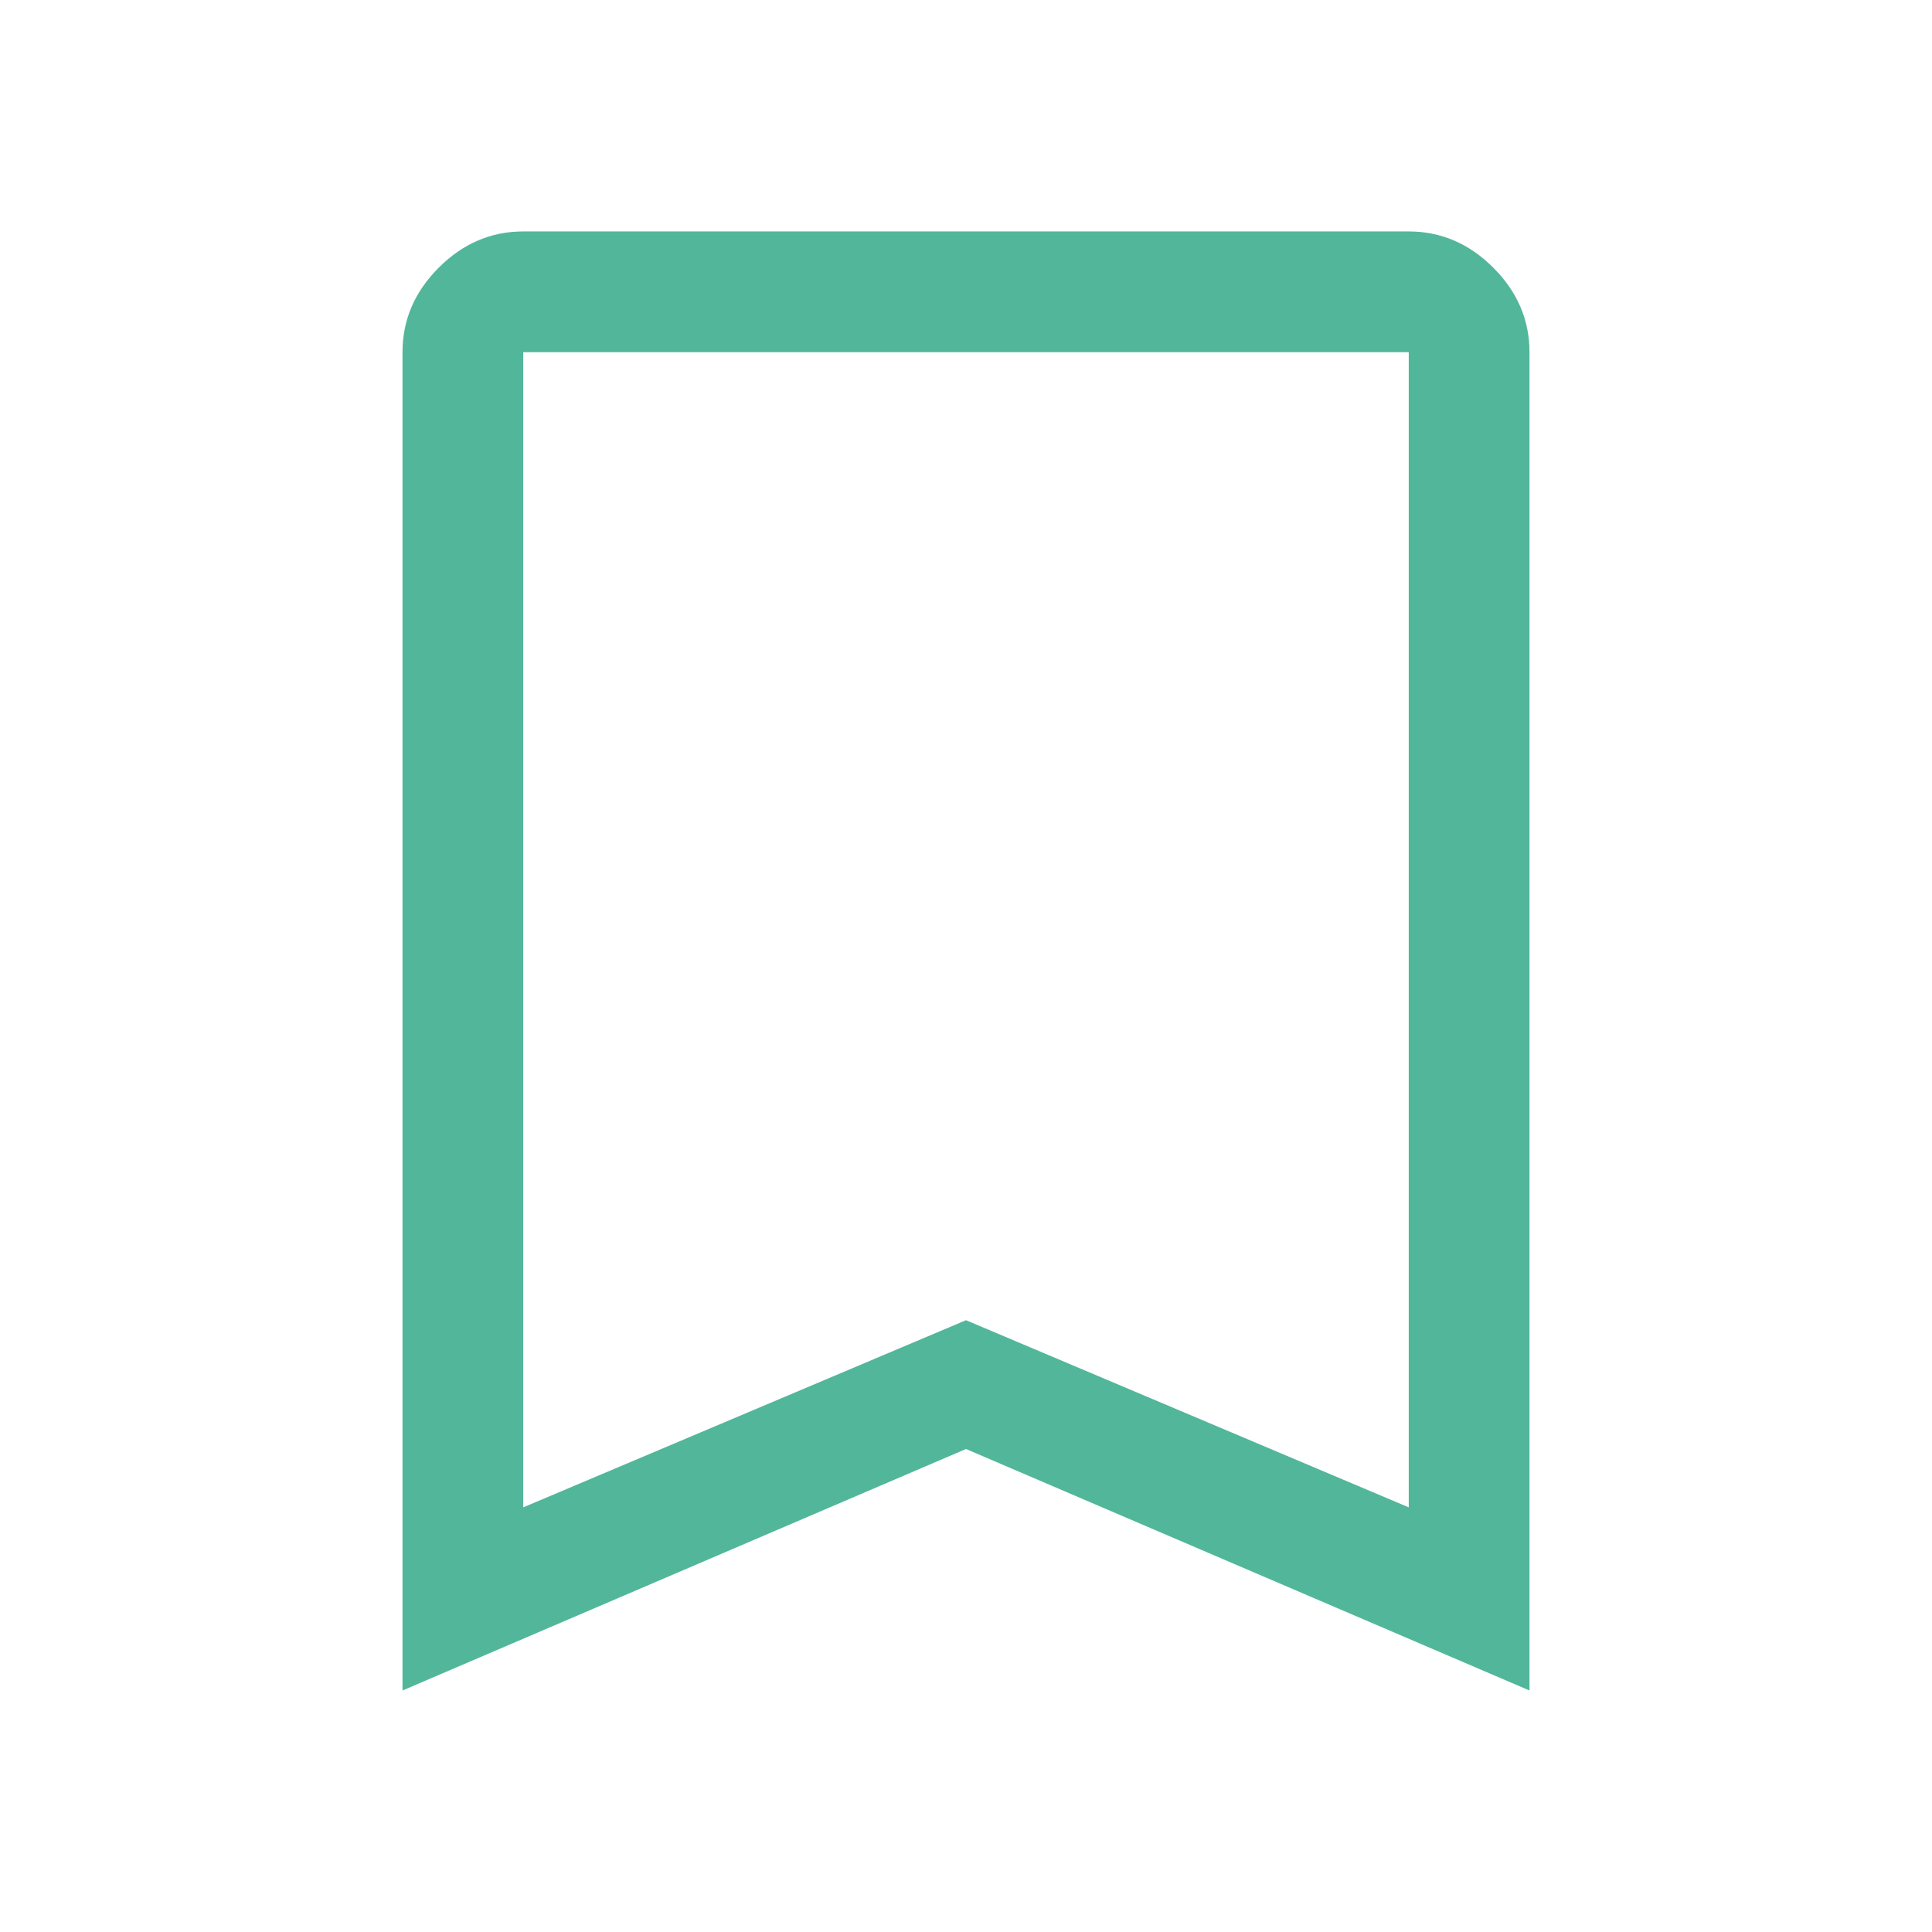<svg xmlns="http://www.w3.org/2000/svg" height="48" viewBox="0 96 960 960" width="48"><path d="M200 936V271q0-24 18-42t42-18h440q24 0 42 18t18 42v665L480 816 200 936Zm60-91 220-93 220 93V271H260v574Zm0-574h440-440Z" fill="#52b69a"/></svg>